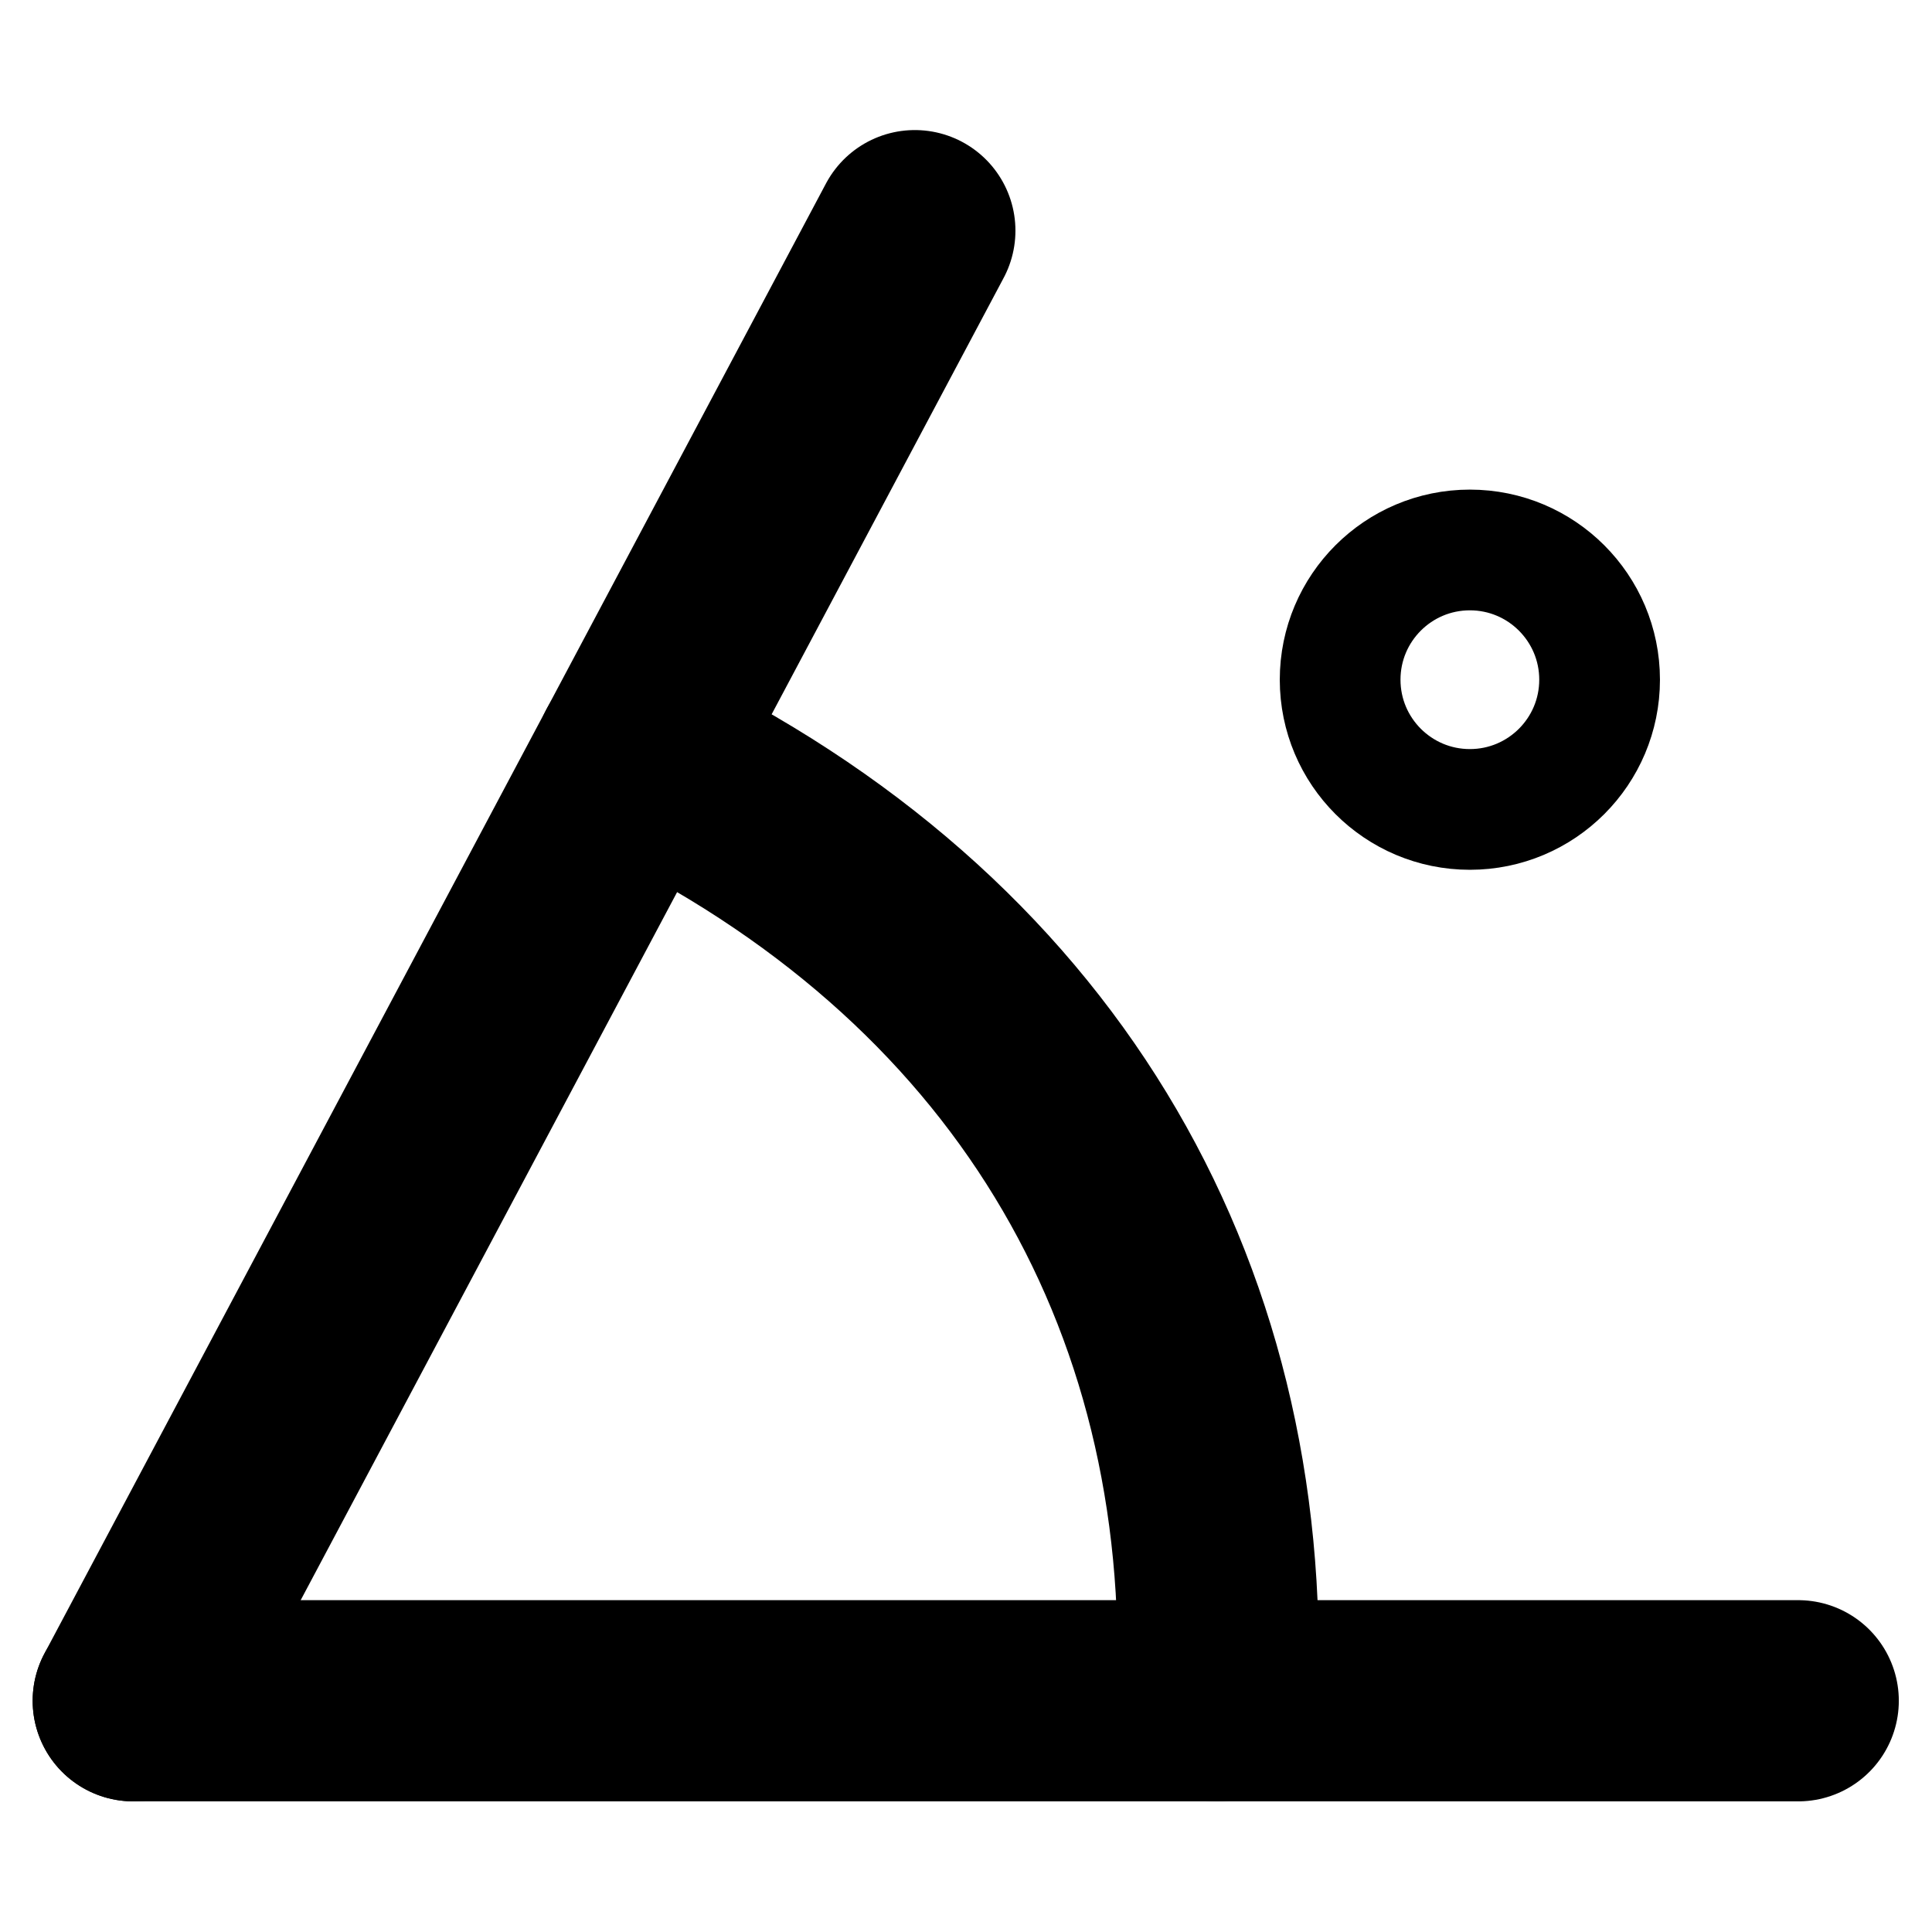 <?xml version="1.0" encoding="UTF-8" standalone="no"?>
<svg
   width="48"
   height="48"
   viewBox="0 0 479.995 479.995"
   fill="#000000"
   version="1.1"
   id="svg2"
   sodipodi:docname="angle-symbolic.svg"
   inkscape:version="1.4.2 (ebf0e940d0, 2025-05-08)"
   xmlns:inkscape="http://www.inkscape.org/namespaces/inkscape"
   xmlns:sodipodi="http://sodipodi.sourceforge.net/DTD/sodipodi-0.dtd"
   xmlns="http://www.w3.org/2000/svg"
   xmlns:svg="http://www.w3.org/2000/svg">
  <defs
     id="defs2" />
  <sodipodi:namedview
     id="namedview2"
     pagecolor="#ffffff"
     bordercolor="#000000"
     borderopacity="0.25"
     inkscape:showpageshadow="2"
     inkscape:pageopacity="0.0"
     inkscape:pagecheckerboard="0"
     inkscape:deskcolor="#d1d1d1"
     showguides="true"
     inkscape:zoom="19.489631"
     inkscape:cx="33.094521"
     inkscape:cy="23.833186"
     inkscape:window-width="2494"
     inkscape:window-height="1371"
     inkscape:window-x="2626"
     inkscape:window-y="32"
     inkscape:window-maximized="1"
     inkscape:current-layer="svg2">
    <sodipodi:guide
       position="47.601,48.171"
       orientation="0,-1"
       id="guide3"
       inkscape:locked="false" />
  </sodipodi:namedview>
  <!-- Vertical Line -->
  <!-- Horizontal Line -->
  <!-- Arc (Angle) -->
  <!-- Circle -->
  <g
     id="g4"
     transform="matrix(0.998,0,0,0.998,-14.397,-40.355)">
    <path
       d="m 172.617,228.678 c 98.368,47.108 148.939,132.675 144.827,235.151"
       fill="none"
       stroke="#000000"
       stroke-width="32"
       stroke-dasharray="40, 40"
       id="path2"
       style="stroke-width:50.087;stroke-linecap:round;stroke-dasharray:none;stroke-dashoffset:0"
       sodipodi:nodetypes="cc" />
    <path
       style="fill:none;stroke:#000000;stroke-width:50.087;stroke-linecap:round;stroke-dasharray:none;stroke-dashoffset:0"
       d="M 47.601,463.829 242.167,97.857"
       id="path5"
       sodipodi:nodetypes="cc" />
    <path
       style="fill:none;stroke:#000000;stroke-width:50.087;stroke-linecap:round;stroke-dasharray:none;stroke-dashoffset:0"
       d="M 47.601,463.829 H 462.077"
       id="path3"
       sodipodi:nodetypes="cc" />
    <circle
       style="fill:none;stroke:#000000;stroke-width:30.052;stroke-linecap:round;stroke-dasharray:none;stroke-dashoffset:0"
       id="path4"
       cx="380.338"
       cy="209.642"
       r="32.296" />
  </g>
</svg>
